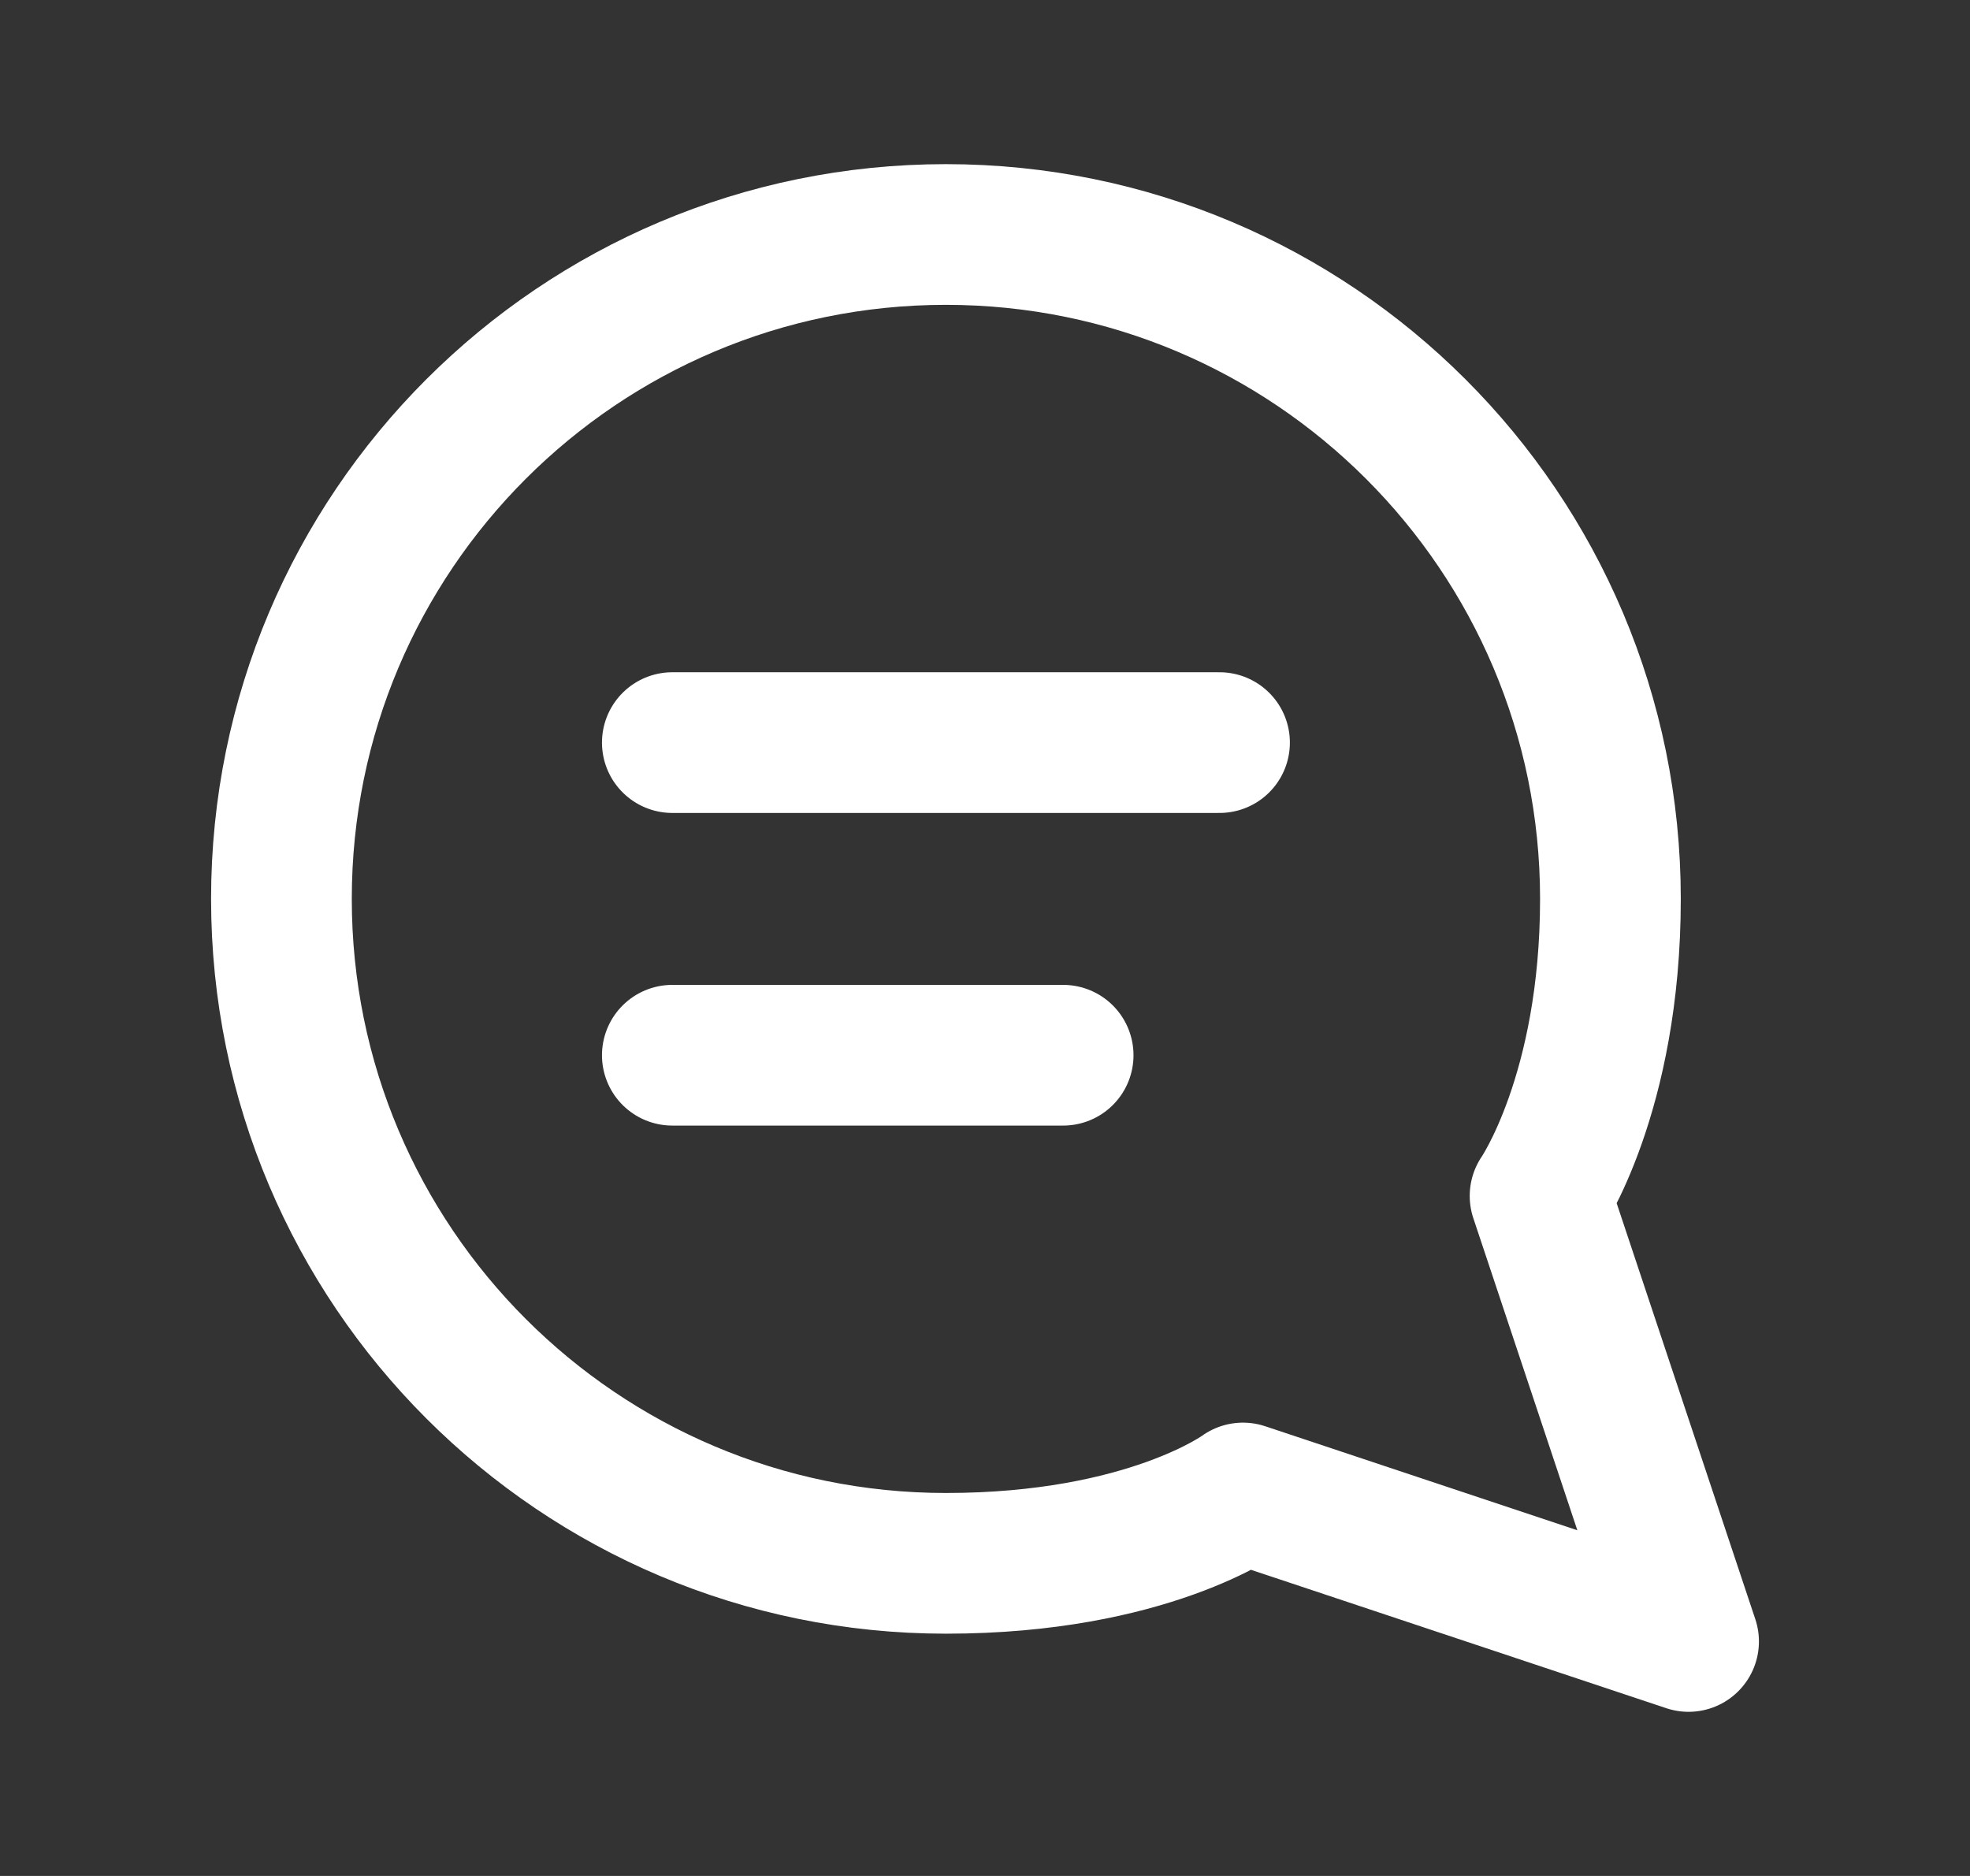 <svg width="21" height="20" viewBox="0 0 21 20" fill="none" xmlns="http://www.w3.org/2000/svg">
<rect x="0" y="0" width="21" height="20" fill="#333333" stroke="none"/>
<path d="M7.167 7.917H13M7.167 11.25H11.333M13.25 15.917L18 17.5L16.417 12.75C16.417 12.75 17.167 11.667 17.167 9.583C17.167 5.671 13.995 2.5 10.083 2.5C6.171 2.5 3 5.671 3 9.583C3 13.495 6.171 16.667 10.083 16.667C12.237 16.667 13.25 15.917 13.25 15.917Z" stroke="white" stroke-width="1.5" stroke-linecap="round" stroke-linejoin="round"/>
</svg>
